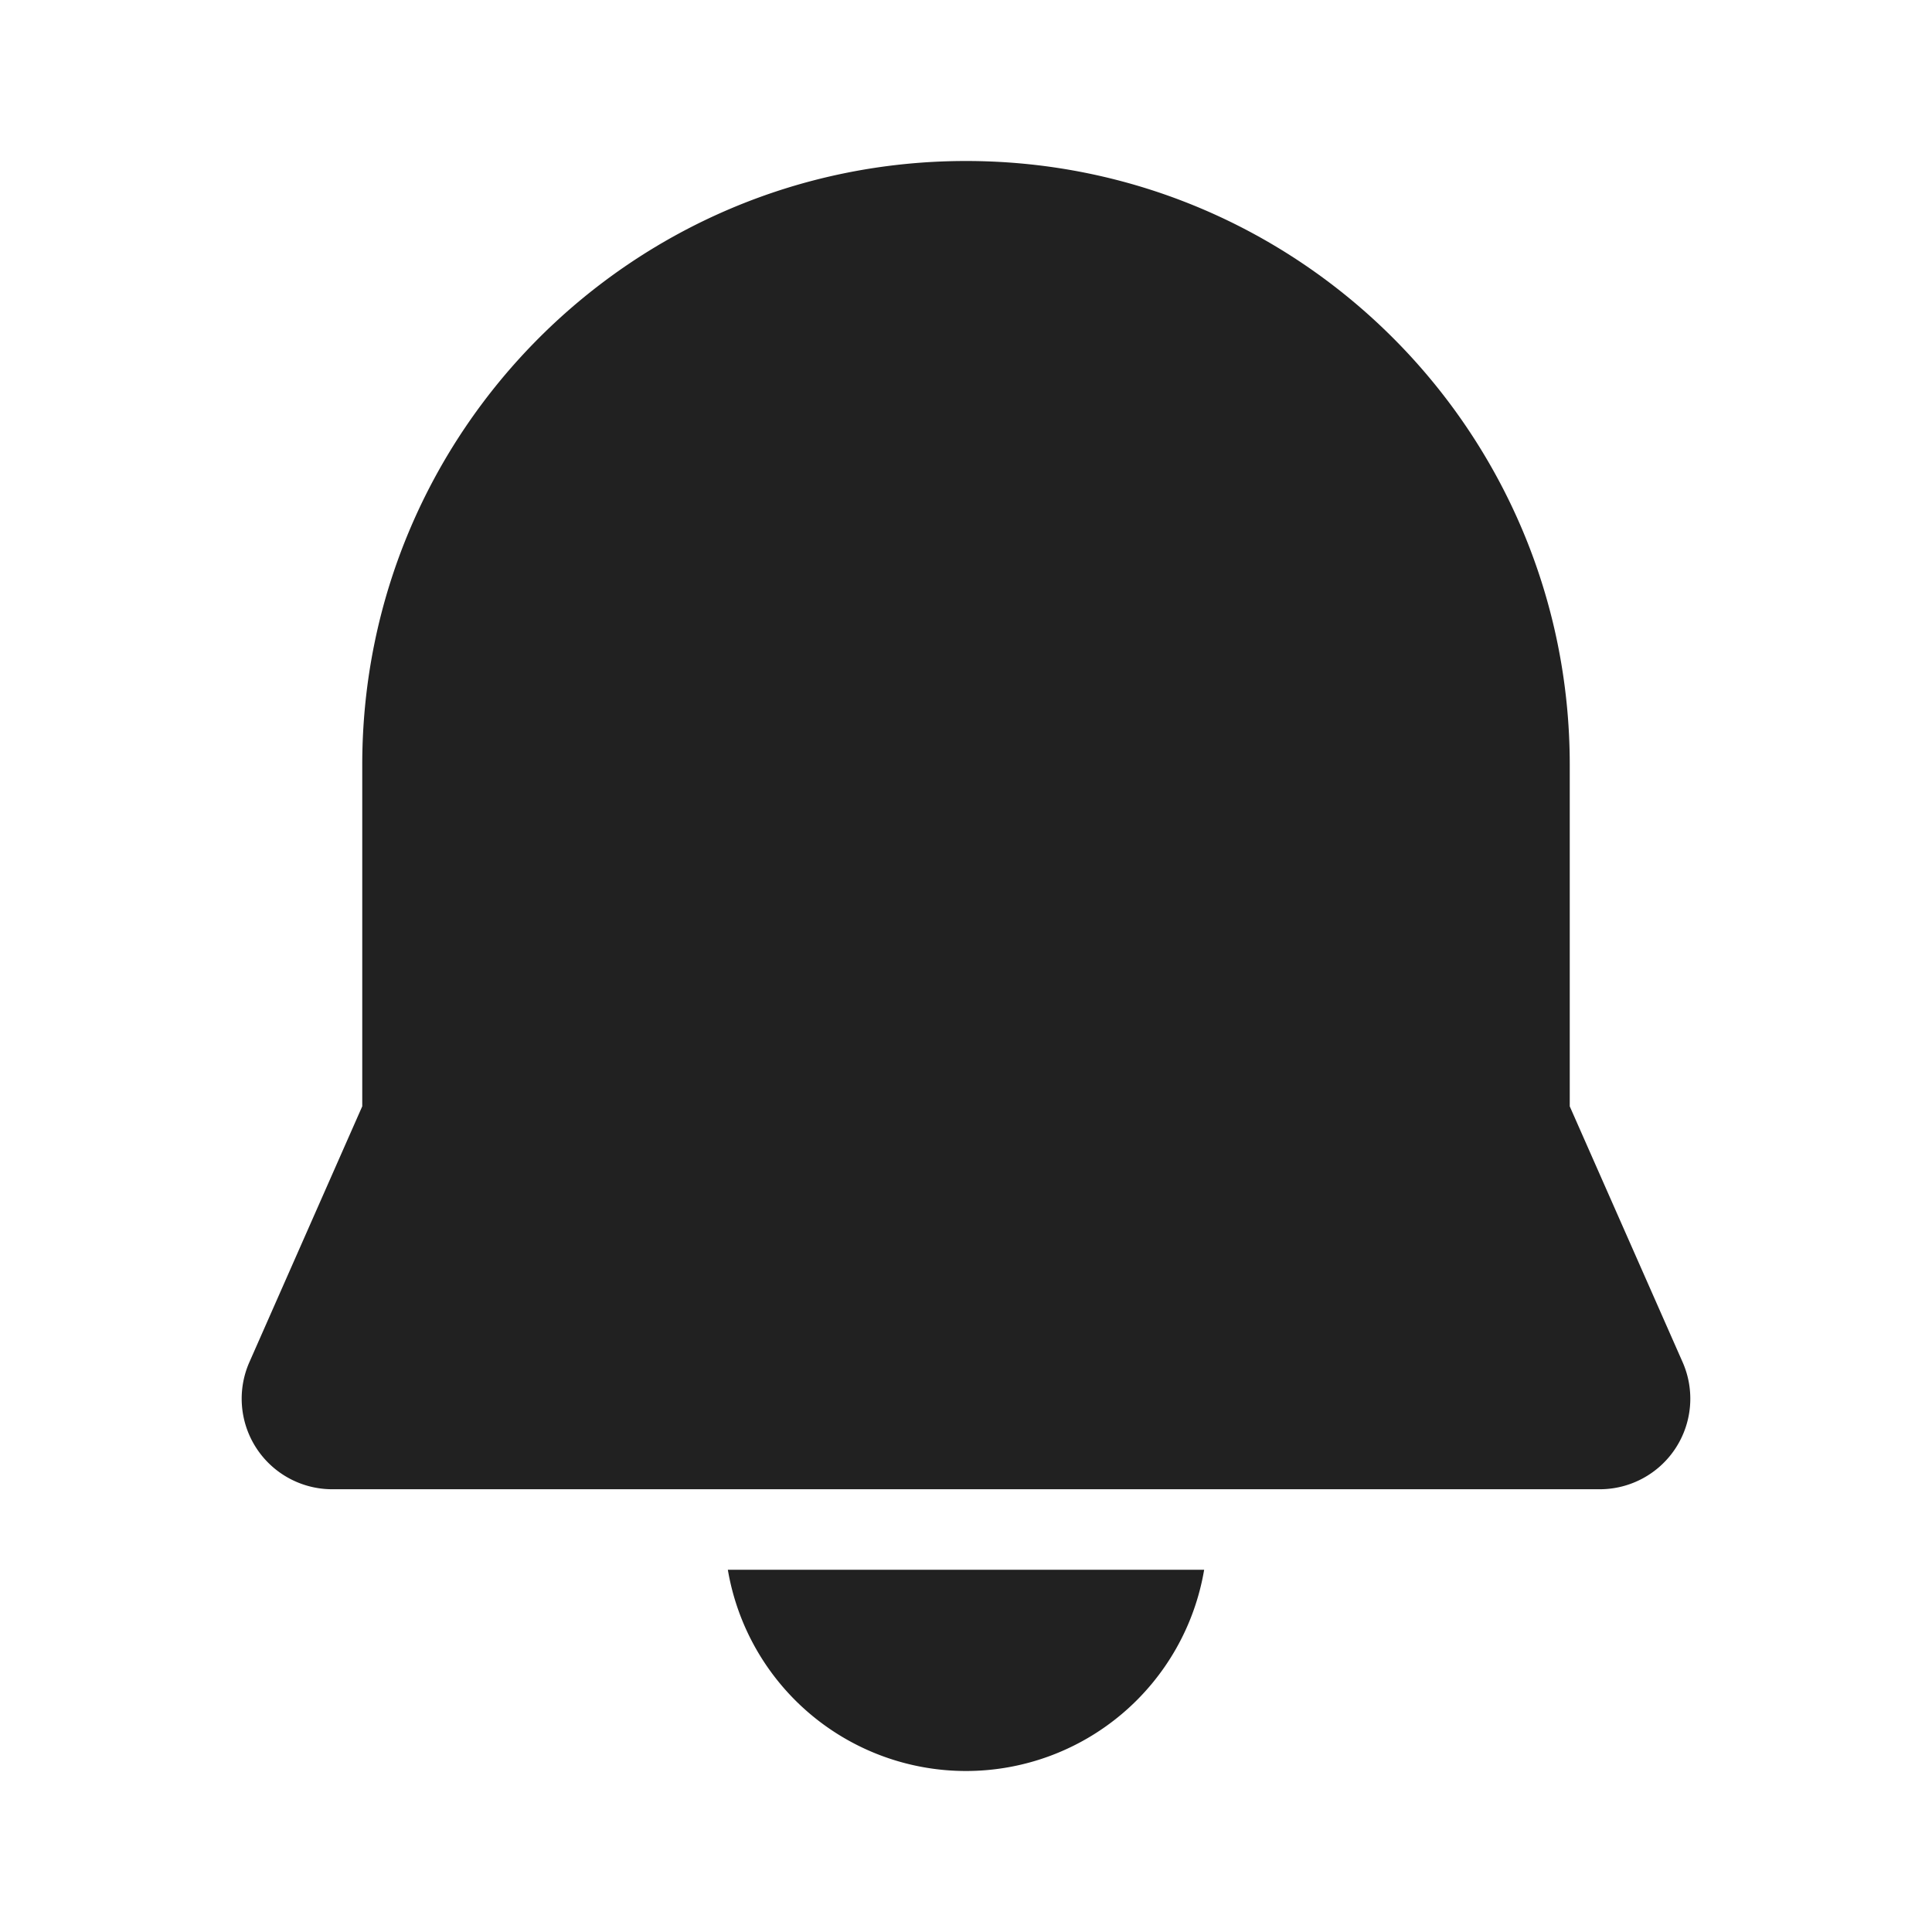 <svg viewBox="0 0 48 48" fill="none" xmlns="http://www.w3.org/2000/svg" height="1em" width="1em">
  <path d="M24 4C15.716 4 9 10.716 9 19v8.486l-2.804 6.356A2.25 2.25 0 0 0 8.254 37h31.492a2.25 2.25 0 0 0 2.058-3.158L39 27.487V19c0-8.284-6.716-15-15-15Zm0 40a6.002 6.002 0 0 1-5.917-5h11.834A6.002 6.002 0 0 1 24 44Z" fill="#212121"/>
</svg>
